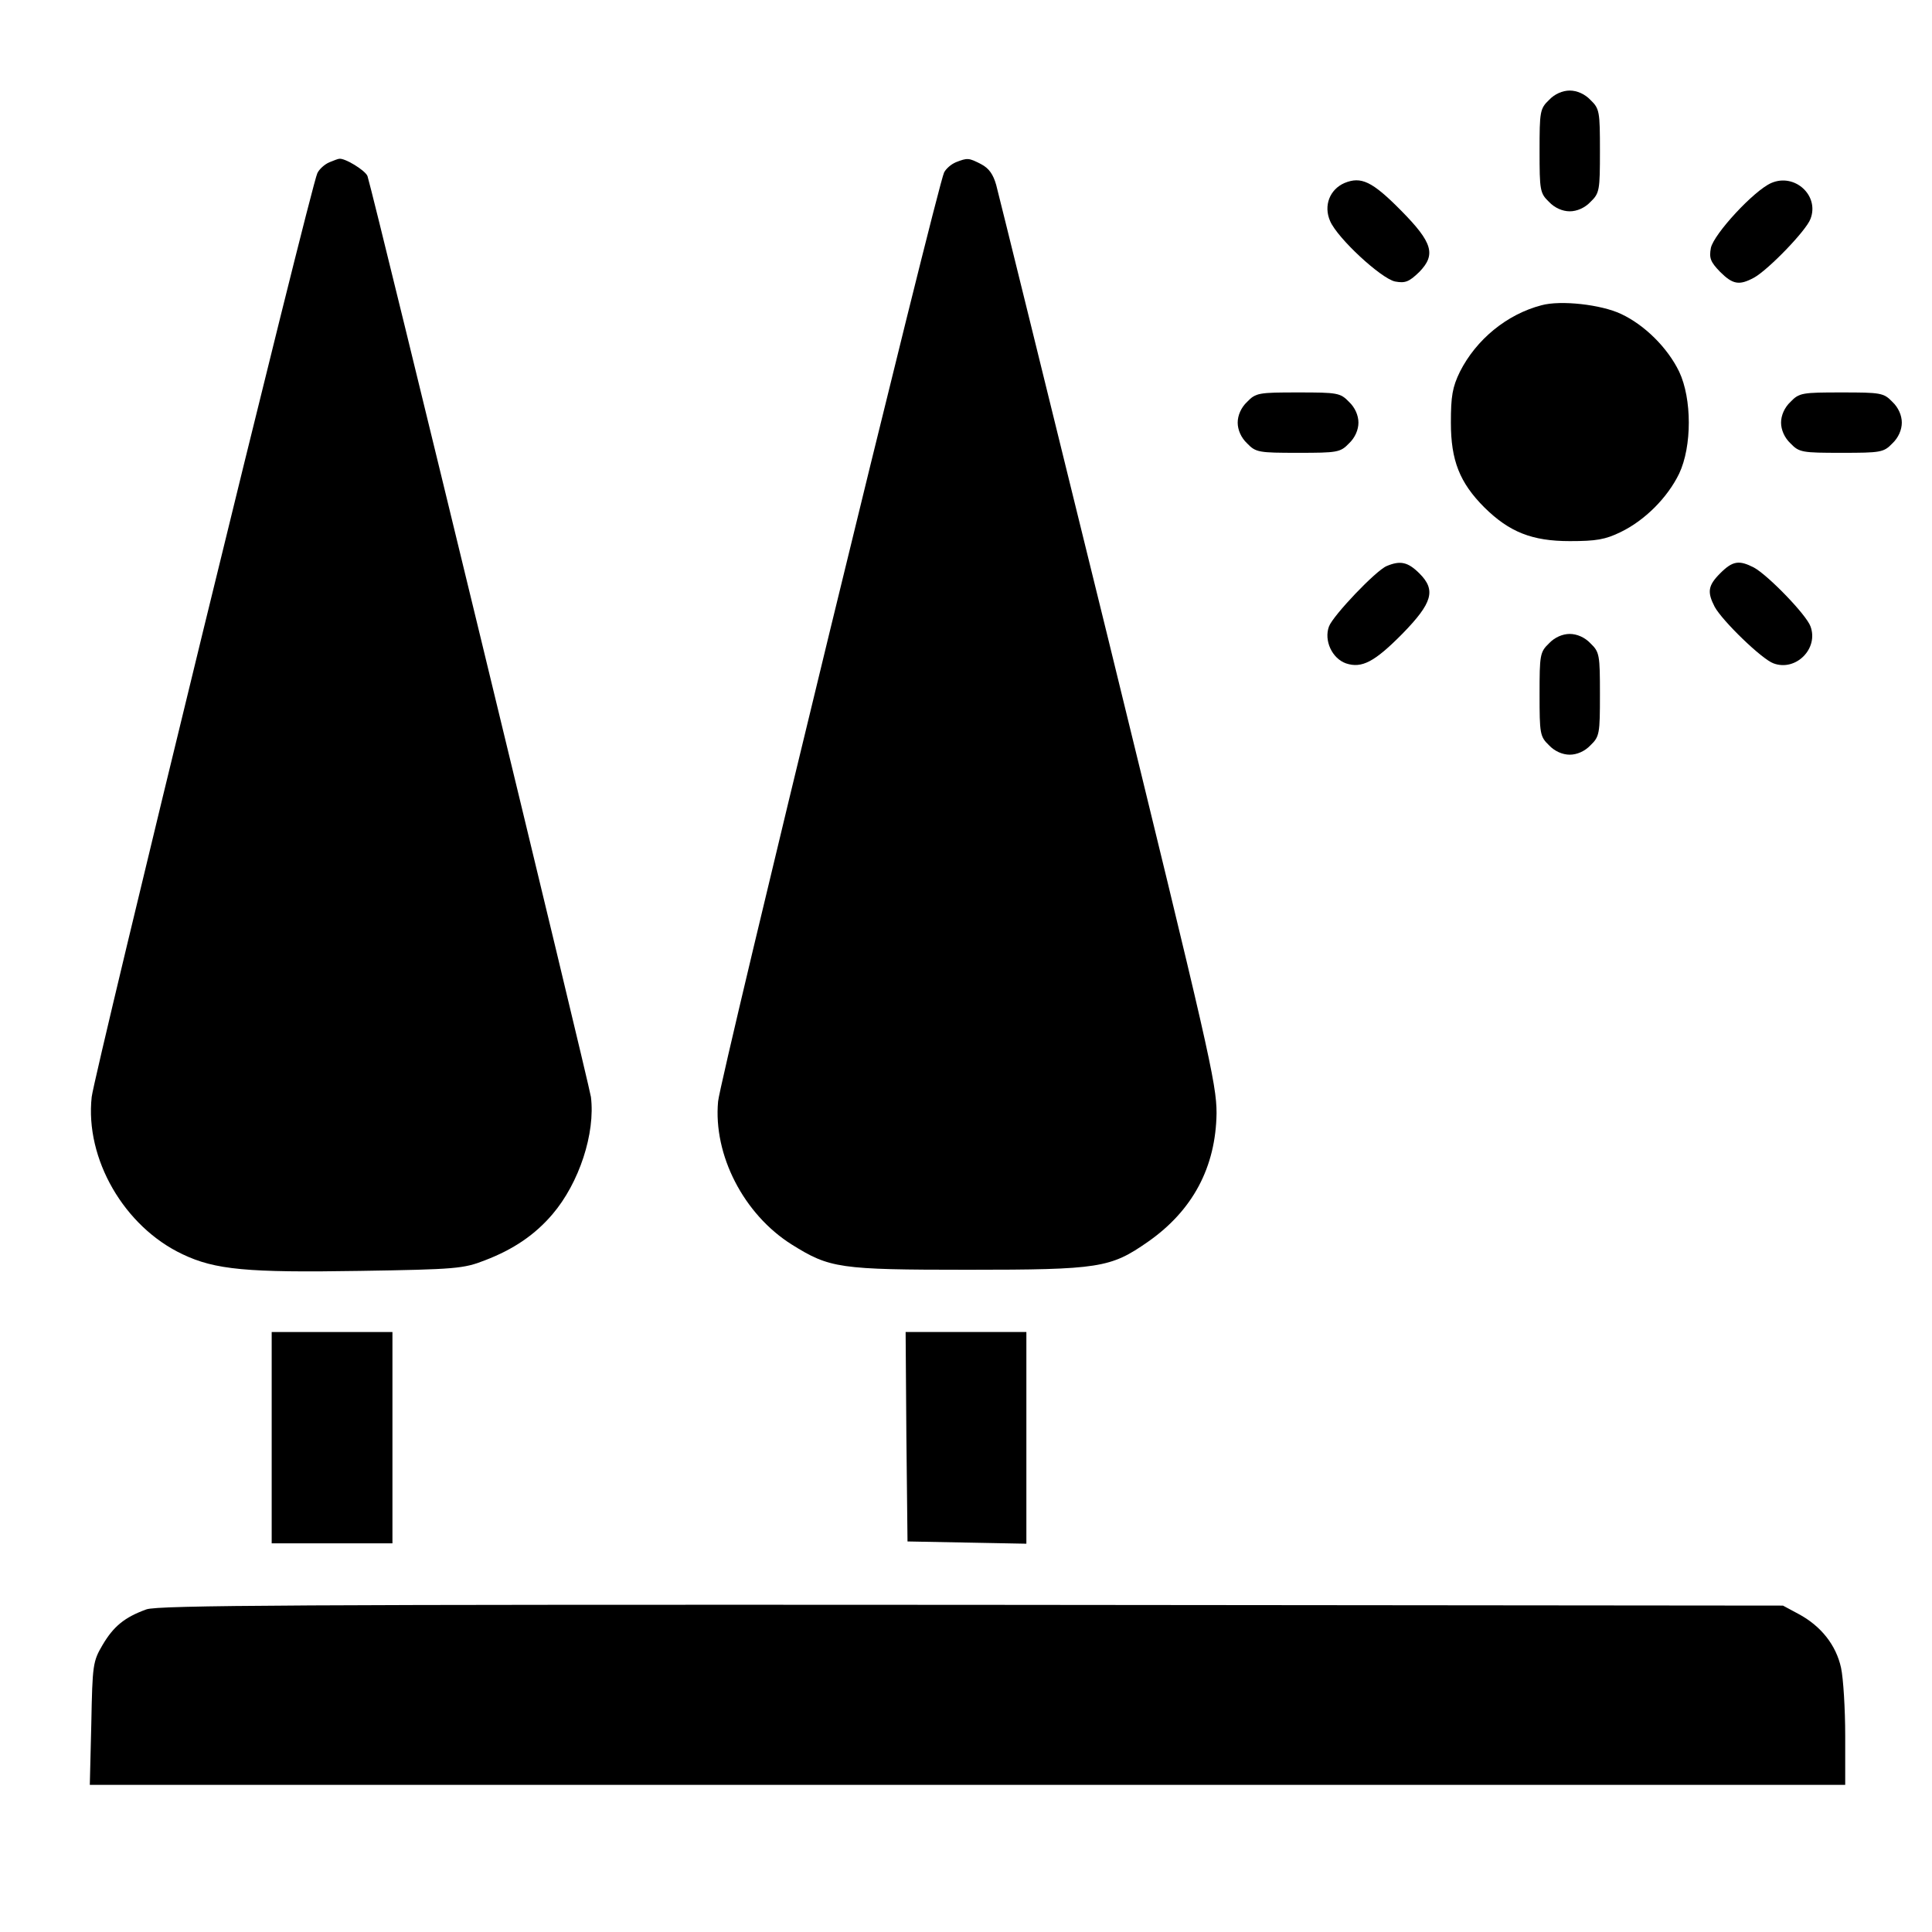 <?xml version="1.0" standalone="no"?>
<!DOCTYPE svg PUBLIC "-//W3C//DTD SVG 20010904//EN"
 "http://www.w3.org/TR/2001/REC-SVG-20010904/DTD/svg10.dtd">
<svg version="1.0" xmlns="http://www.w3.org/2000/svg"
 width="512pt" height="512pt" viewBox="0 0 512 512"
 preserveAspectRatio="xMidYMid meet">

<g transform="translate(0,512) scale(0.1,-0.1)"
fill="#000000" stroke="none">
<path d="M4105 4855 c-24 -23 -25 -31 -25 -135 0 -104 1 -112 25 -135 15 -16
36 -25 55 -25 19 0 40 9 55 25 24 23 25 31 25 135 0 104 -1 112 -25 135 -15
16 -36 25 -55 25 -19 0 -40 -9 -55 -25z"/>
<path d="M873 4690 c-12 -5 -27 -18 -32 -29 -16 -29 -591 -2386 -598 -2448
-18 -164 86 -344 241 -417 86 -41 171 -49 470 -44 254 4 275 6 331 28 76 29
133 68 179 122 71 83 114 215 102 311 -6 40 -571 2371 -592 2440 -5 15 -62 50
-76 46 -2 0 -13 -4 -25 -9z"/>
<path d="M2533 4690 c-12 -5 -26 -17 -31 -27 -17 -31 -594 -2403 -599 -2462
-13 -142 68 -299 195 -379 101 -63 125 -67 467 -67 349 0 378 5 477 74 119 83
180 198 182 341 0 79 -21 170 -286 1252 -158 642 -292 1186 -298 1208 -8 28
-19 44 -40 55 -33 17 -36 17 -67 5z"/>
<path d="M3563 4635 c-39 -17 -56 -60 -38 -101 20 -46 135 -152 172 -160 27
-5 37 -1 64 25 45 46 36 78 -48 163 -77 78 -106 91 -150 73z"/>
<path d="M4694 4635 c-46 -20 -152 -135 -160 -172 -5 -27 -1 -37 24 -63 34
-34 51 -37 90 -16 37 20 139 125 150 156 24 62 -42 122 -104 95z"/>
<path d="M4085 4311 c-92 -24 -173 -91 -216 -176 -20 -41 -24 -65 -24 -135 0
-100 23 -159 89 -225 66 -65 126 -89 226 -89 70 0 94 4 135 24 64 31 124 91
155 155 34 72 34 198 0 270 -31 64 -92 124 -154 153 -53 25 -160 37 -211 23z"/>
<path d="M3305 4055 c-16 -15 -25 -36 -25 -55 0 -19 9 -40 25 -55 23 -24 31
-25 135 -25 104 0 112 1 135 25 16 15 25 36 25 55 0 19 -9 40 -25 55 -23 24
-31 25 -135 25 -104 0 -112 -1 -135 -25z"/>
<path d="M4745 4055 c-16 -15 -25 -36 -25 -55 0 -19 9 -40 25 -55 23 -24 31
-25 135 -25 104 0 112 1 135 25 16 15 25 36 25 55 0 19 -9 40 -25 55 -23 24
-31 25 -135 25 -104 0 -112 -1 -135 -25z"/>
<path d="M3675 3620 c-29 -12 -142 -131 -153 -160 -14 -37 8 -85 45 -98 42
-14 76 4 150 79 79 81 89 115 45 159 -31 31 -51 35 -87 20z"/>
<path d="M4559 3601 c-33 -33 -35 -50 -15 -89 20 -37 125 -139 156 -150 59
-22 120 39 98 98 -11 31 -113 136 -150 156 -39 20 -56 18 -89 -15z"/>
<path d="M4105 3415 c-24 -23 -25 -31 -25 -135 0 -104 1 -112 25 -135 15 -16
36 -25 55 -25 19 0 40 9 55 25 24 23 25 31 25 135 0 104 -1 112 -25 135 -15
16 -36 25 -55 25 -19 0 -40 -9 -55 -25z"/>
<path d="M720 1310 l0 -280 160 0 160 0 0 280 0 280 -160 0 -160 0 0 -280z"/>
<path d="M2402 1313 l3 -278 158 -3 157 -3 0 281 0 280 -160 0 -160 0 2 -277z"/>
<path d="M388 855 c-58 -21 -87 -45 -116 -94 -26 -44 -27 -53 -30 -208 l-4
-163 2326 0 2326 0 0 130 c0 71 -5 152 -11 180 -13 60 -53 111 -113 143 l-41
22 -2150 2 c-1783 1 -2156 -1 -2187 -12z"/>
</g>
</svg>
